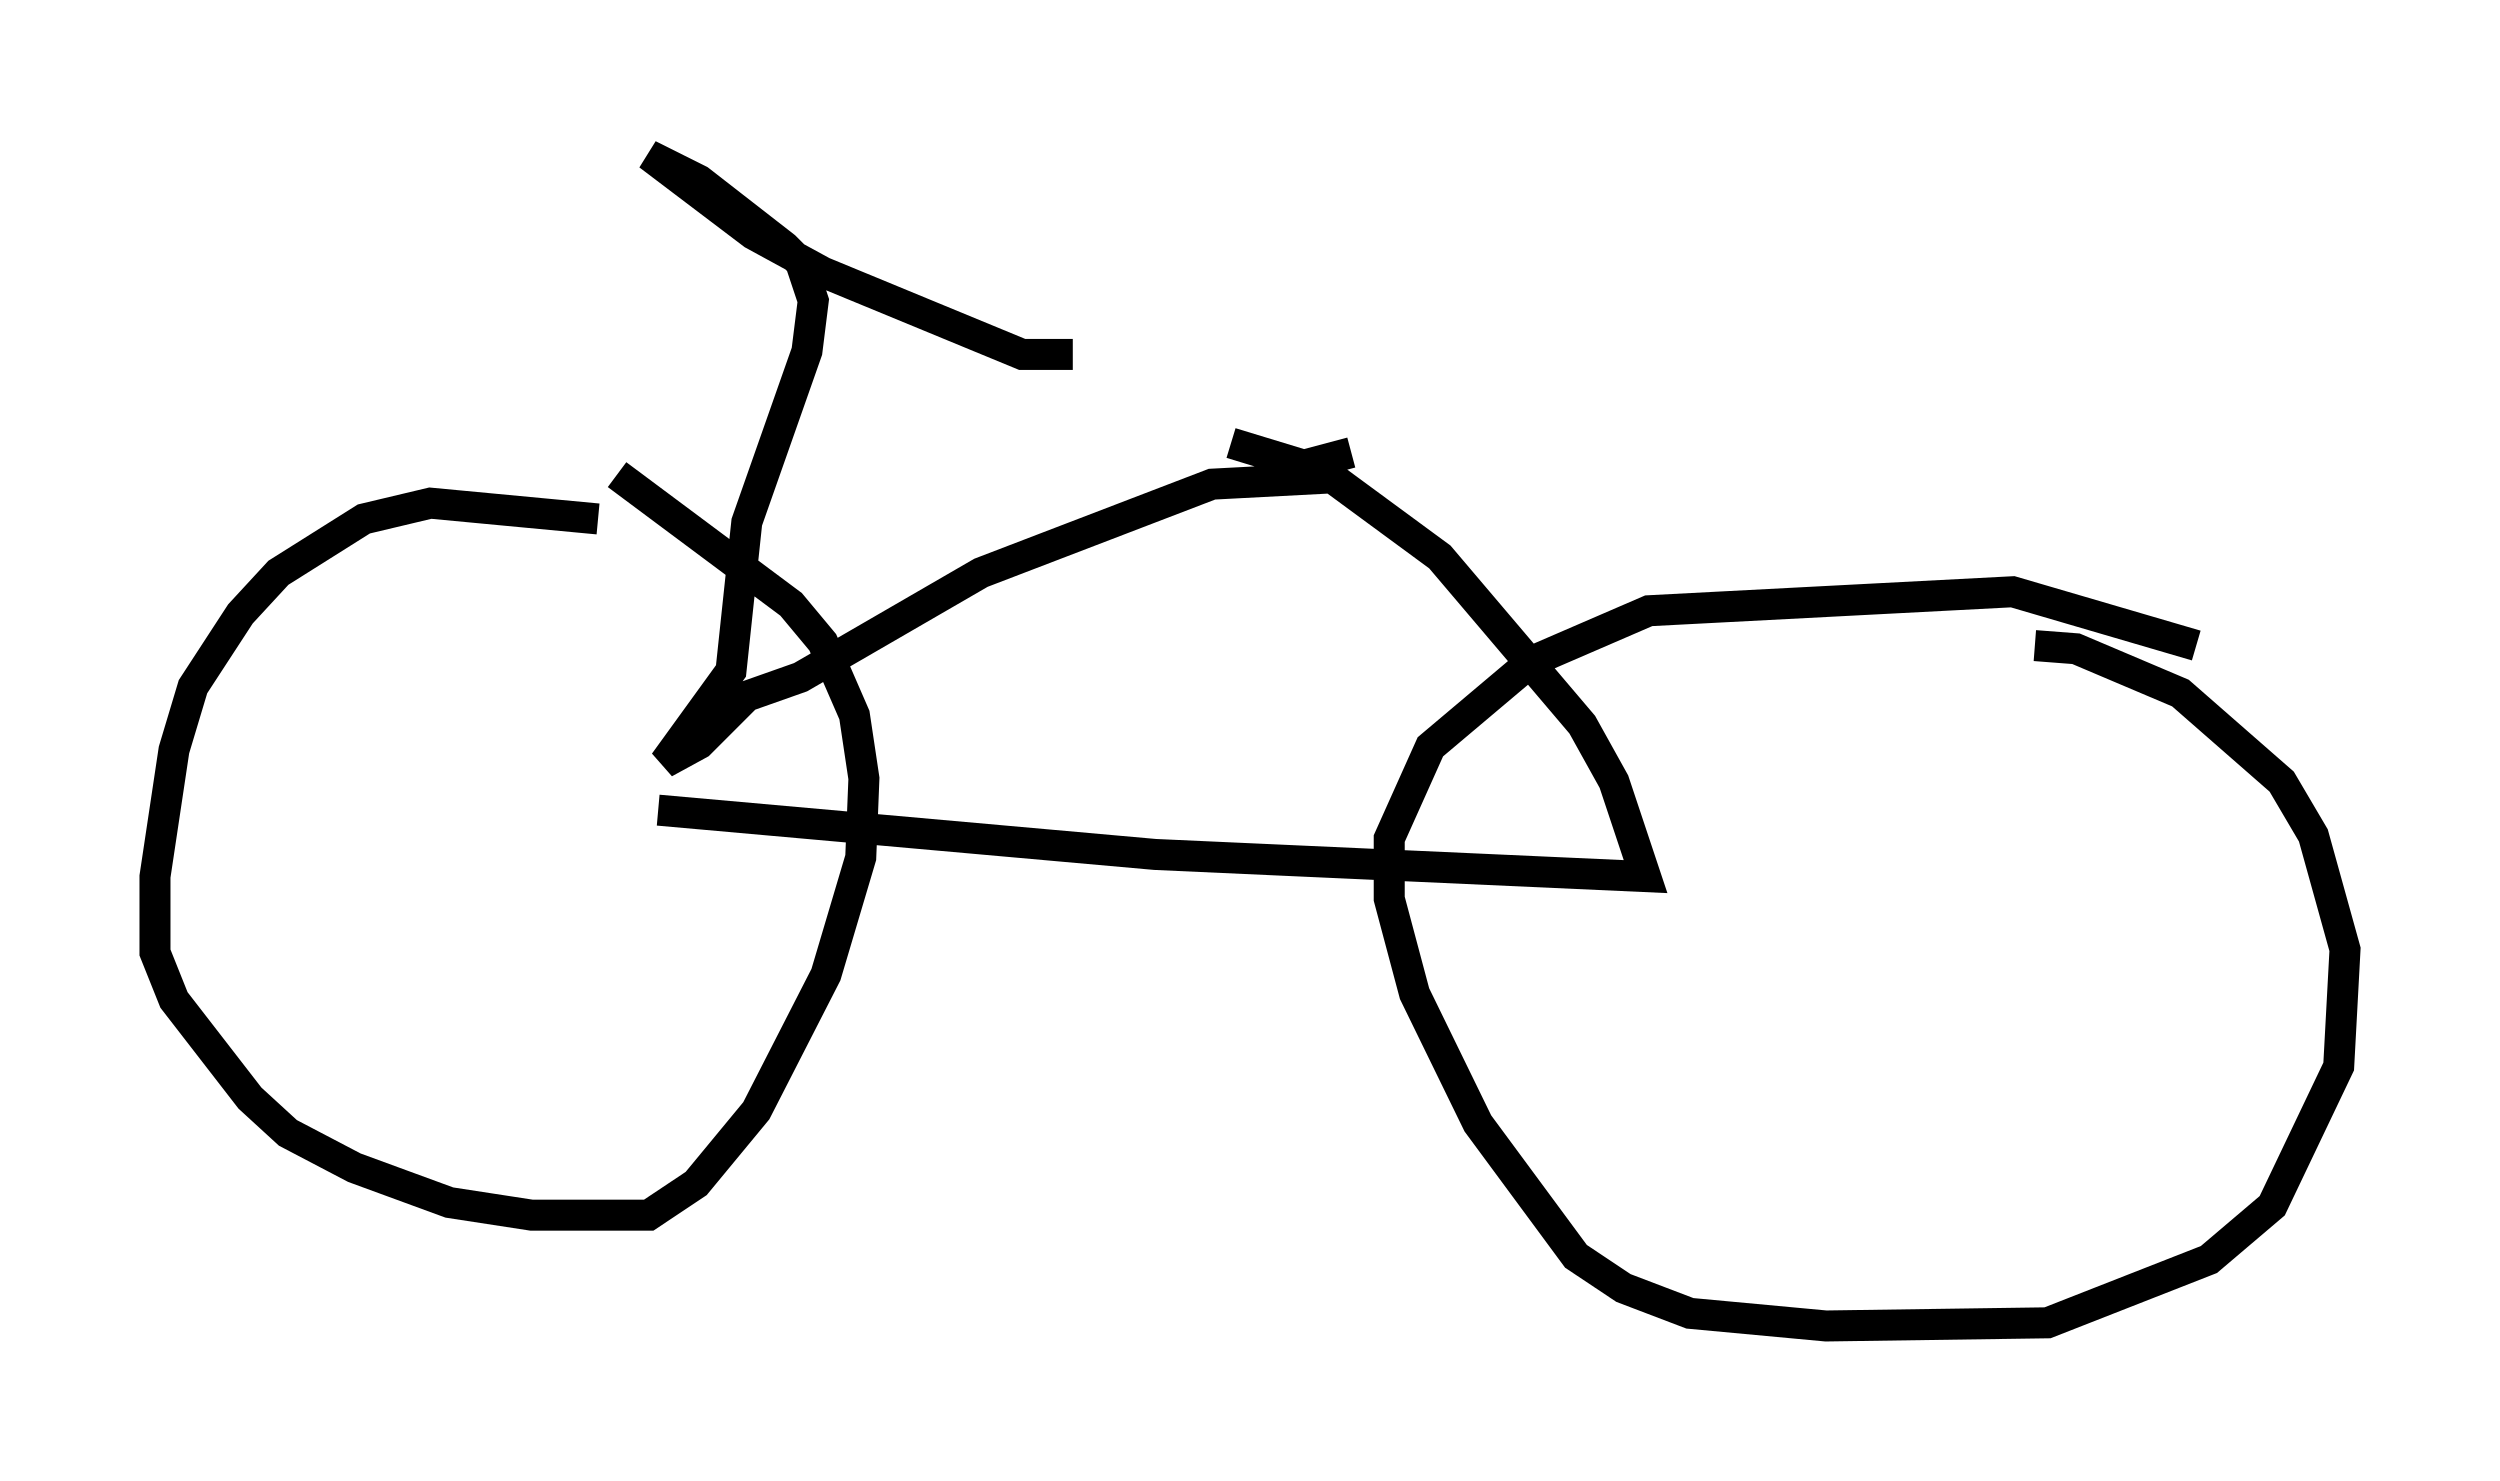 <?xml version="1.0" encoding="utf-8" ?>
<svg baseProfile="full" height="47.771" version="1.1" width="80.642" xmlns="http://www.w3.org/2000/svg" xmlns:ev="http://www.w3.org/2001/xml-events" xmlns:xlink="http://www.w3.org/1999/xlink"><defs /><rect fill="white" height="47.771" width="80.642" x="0" y="0" /><path d="M22.354, 17.965 m-3.063, -1.225 l-5.41, -0.51 -2.144, 0.51 l-2.756, 1.735 -1.225, 1.327 l-1.531, 2.348 -0.613, 2.042 l-0.613, 4.083 0.0, 2.45 l0.613, 1.531 2.45, 3.165 l1.225, 1.123 2.144, 1.123 l3.063, 1.123 2.654, 0.408 l3.777, 0.0 1.531, -1.021 l1.94, -2.348 2.246, -4.39 l1.123, -3.777 0.102, -2.552 l-0.306, -2.042 -1.021, -2.348 l-1.021, -1.225 -5.615, -4.185 m50.94, 5.513 l-5.921, -1.735 -11.74, 0.613 l-3.777, 1.633 -3.267, 2.756 l-1.327, 2.96 0.0, 1.94 l0.817, 3.063 2.042, 4.185 l3.165, 4.288 1.531, 1.021 l2.144, 0.817 4.39, 0.408 l7.146, -0.102 5.206, -2.042 l2.042, -1.735 2.144, -4.492 l0.204, -3.777 -1.021, -3.675 l-1.021, -1.735 -3.267, -2.858 l-3.369, -1.429 -1.327, -0.102 m-44.407, 5.308 l16.027, 1.429 15.823, 0.715 l-1.021, -3.063 -1.021, -1.838 l-4.594, -5.41 -3.471, -2.552 l-3.879, 0.204 -7.452, 2.858 l-5.819, 3.369 -1.735, 0.613 l-1.531, 1.531 -1.123, 0.613 l2.144, -2.96 0.51, -4.798 l1.94, -5.513 0.204, -1.633 l-0.408, -1.225 -0.51, -0.51 l-2.756, -2.144 -1.633, -0.817 l3.369, 2.552 2.246, 1.225 l6.431, 2.654 1.633, 0.0 m8.983, 3.165 l-1.531, 0.408 -2.348, -0.715 " fill="none" stroke="black" stroke-width="1" /></svg>